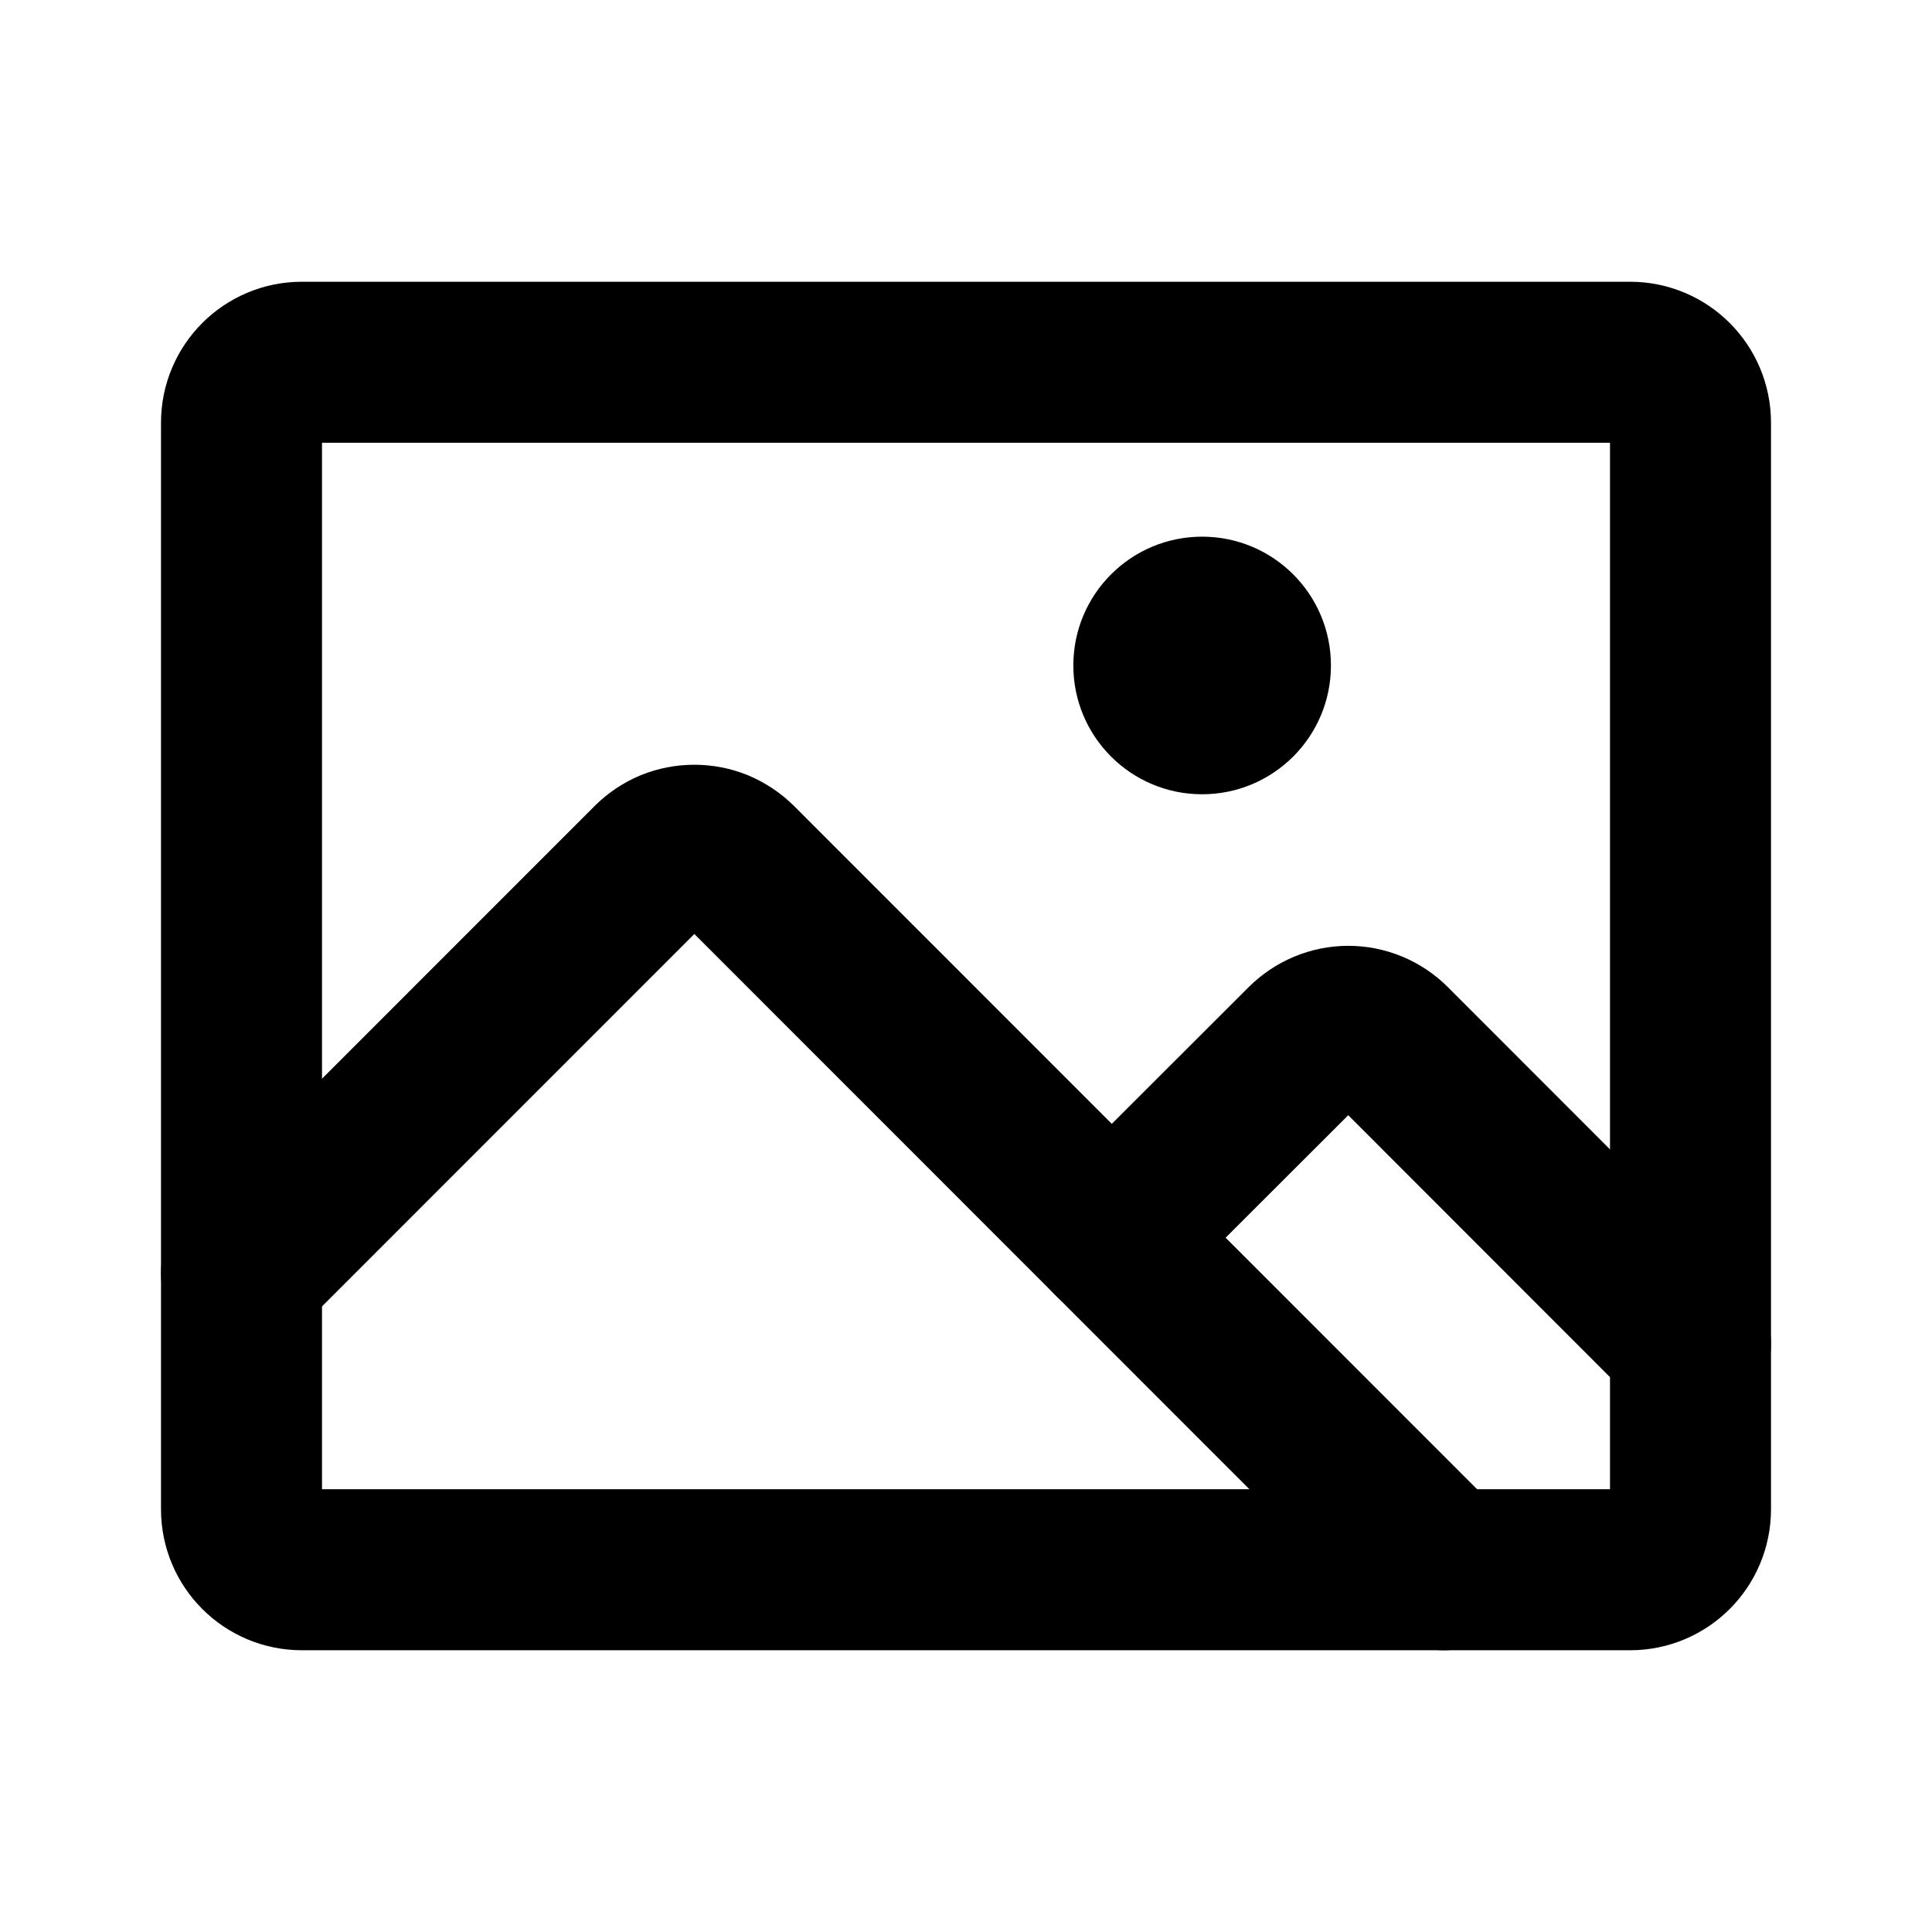 <svg width="18" height="18" viewBox="0 0 18 18" fill="none" xmlns="http://www.w3.org/2000/svg">
<g clip-path="url(#clip0_4103_15240)">
<path d="M15.188 3.375H2.812C2.502 3.375 2.25 3.627 2.25 3.938V14.062C2.25 14.373 2.502 14.625 2.812 14.625H15.188C15.498 14.625 15.75 14.373 15.75 14.062V3.938C15.75 3.627 15.498 3.375 15.188 3.375Z" stroke="black" stroke-width="1.5" stroke-linecap="round" stroke-linejoin="round"/>
<path d="M11.2 7.4C11.863 7.4 12.4 6.863 12.4 6.2C12.4 5.537 11.863 5 11.2 5C10.537 5 10 5.537 10 6.2C10 6.863 10.537 7.4 11.2 7.4Z" fill="black"/>
<path d="M10.358 11.531L12.164 9.727C12.27 9.622 12.412 9.562 12.562 9.562C12.711 9.562 12.854 9.622 12.959 9.727L15.75 12.52" stroke="black" stroke-width="1.5" stroke-linecap="round" stroke-linejoin="round"/>
<path d="M2.25 11.861L6.071 8.039C6.123 7.987 6.185 7.946 6.253 7.917C6.322 7.889 6.395 7.875 6.469 7.875C6.543 7.875 6.616 7.889 6.684 7.917C6.752 7.946 6.814 7.987 6.867 8.039L13.451 14.625" stroke="black" stroke-width="1.5" stroke-linecap="round" stroke-linejoin="round"/>
</g>
<defs>
<clipPath id="clip0_4103_15240">
<rect width="18" height="18" fill="white"/>
</clipPath>
</defs>
</svg>
